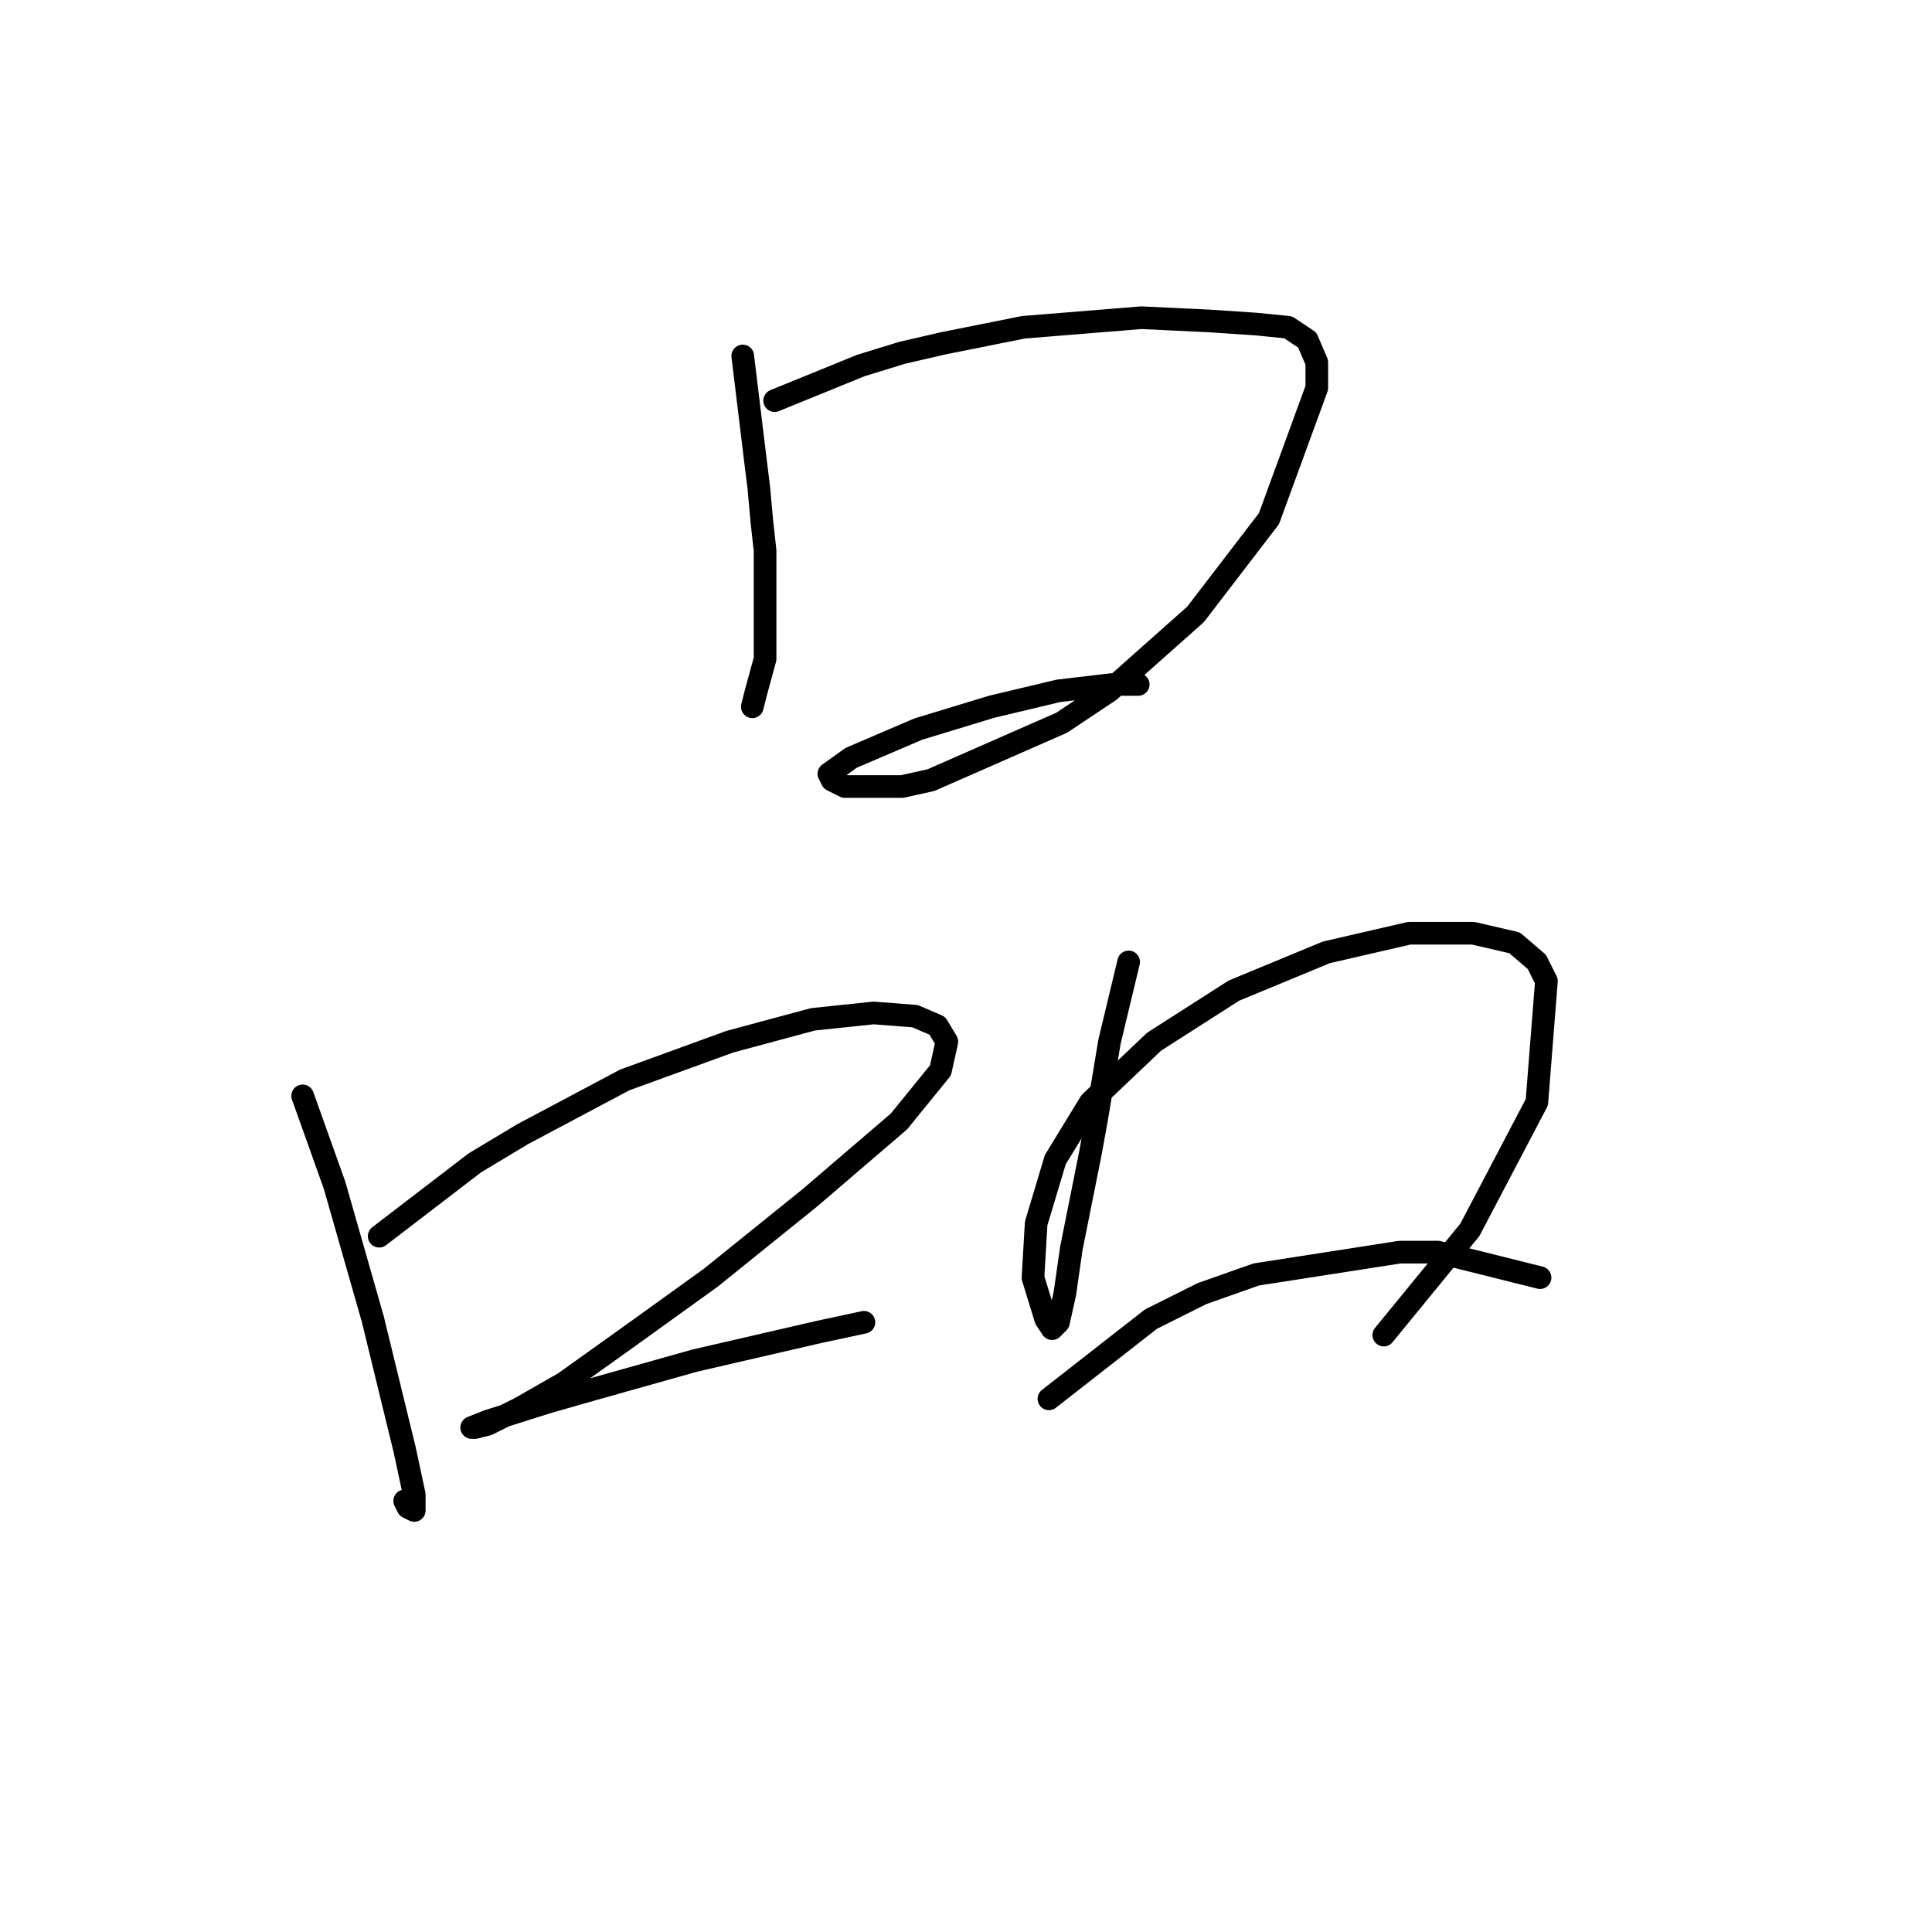 <?xml version="1.0" standalone="no"?>
    <svg width="256" height="256" xmlns="http://www.w3.org/2000/svg" version="1.1">
    <polyline stroke="black" stroke-width="3" stroke-linecap="round" fill="transparent" stroke-linejoin="round" points="98.418 47.169 100.109 61.114 100.531 64.495 100.954 69.143 101.376 72.947 101.376 80.553 101.376 87.315 100.109 91.963 99.686 93.653 99.686 93.653 " />
        <polyline stroke="black" stroke-width="3" stroke-linecap="round" fill="transparent" stroke-linejoin="round" points="102.644 53.085 114.054 48.437 119.548 46.746 125.041 45.479 135.606 43.366 151.242 42.098 160.116 42.521 166.455 42.943 170.68 43.366 173.216 45.056 174.484 48.014 174.484 51.395 168.145 68.721 158.425 81.398 147.016 91.54 140.677 95.766 123.351 103.373 119.548 104.218 111.941 104.218 110.251 103.373 109.828 102.528 112.786 100.415 121.661 96.612 131.38 93.653 140.254 91.54 147.438 90.695 150.819 90.695 150.819 90.695 " />
        <polyline stroke="black" stroke-width="3" stroke-linecap="round" fill="transparent" stroke-linejoin="round" points="40.102 145.209 44.327 157.041 46.018 162.957 47.708 168.874 49.398 174.79 53.624 192.116 54.892 198.032 54.892 200.145 54.047 199.722 53.624 198.877 53.624 198.877 " />
        <polyline stroke="black" stroke-width="3" stroke-linecap="round" fill="transparent" stroke-linejoin="round" points="50.244 163.803 62.921 154.083 69.26 150.28 82.783 143.096 96.728 138.025 107.715 135.067 115.744 134.222 121.238 134.644 124.196 135.912 125.464 138.025 124.619 141.828 119.125 148.59 107.293 158.732 94.192 169.296 83.628 176.903 74.754 183.242 68.837 186.622 64.612 188.735 62.921 189.158 62.499 189.158 64.612 188.313 72.641 185.777 78.557 184.087 92.08 180.283 108.56 176.48 114.477 175.212 114.477 175.212 " />
        <polyline stroke="black" stroke-width="3" stroke-linecap="round" fill="transparent" stroke-linejoin="round" points="149.551 127.46 147.016 138.025 145.325 148.167 144.48 152.815 143.635 157.041 141.945 165.493 141.099 171.409 140.254 175.212 139.409 176.058 138.564 174.79 136.874 169.296 137.296 162.112 139.832 153.661 144.48 146.054 152.932 138.025 163.496 131.264 175.751 126.192 186.739 123.657 195.19 123.657 200.684 124.925 203.642 127.46 204.91 129.996 203.642 146.054 194.768 162.957 183.358 176.903 183.358 176.903 " />
        <polyline stroke="black" stroke-width="3" stroke-linecap="round" fill="transparent" stroke-linejoin="round" points="138.987 185.354 152.509 174.79 159.271 171.409 166.455 168.874 185.471 165.915 190.542 165.915 204.065 169.296 204.065 169.296 " />
        </svg>
